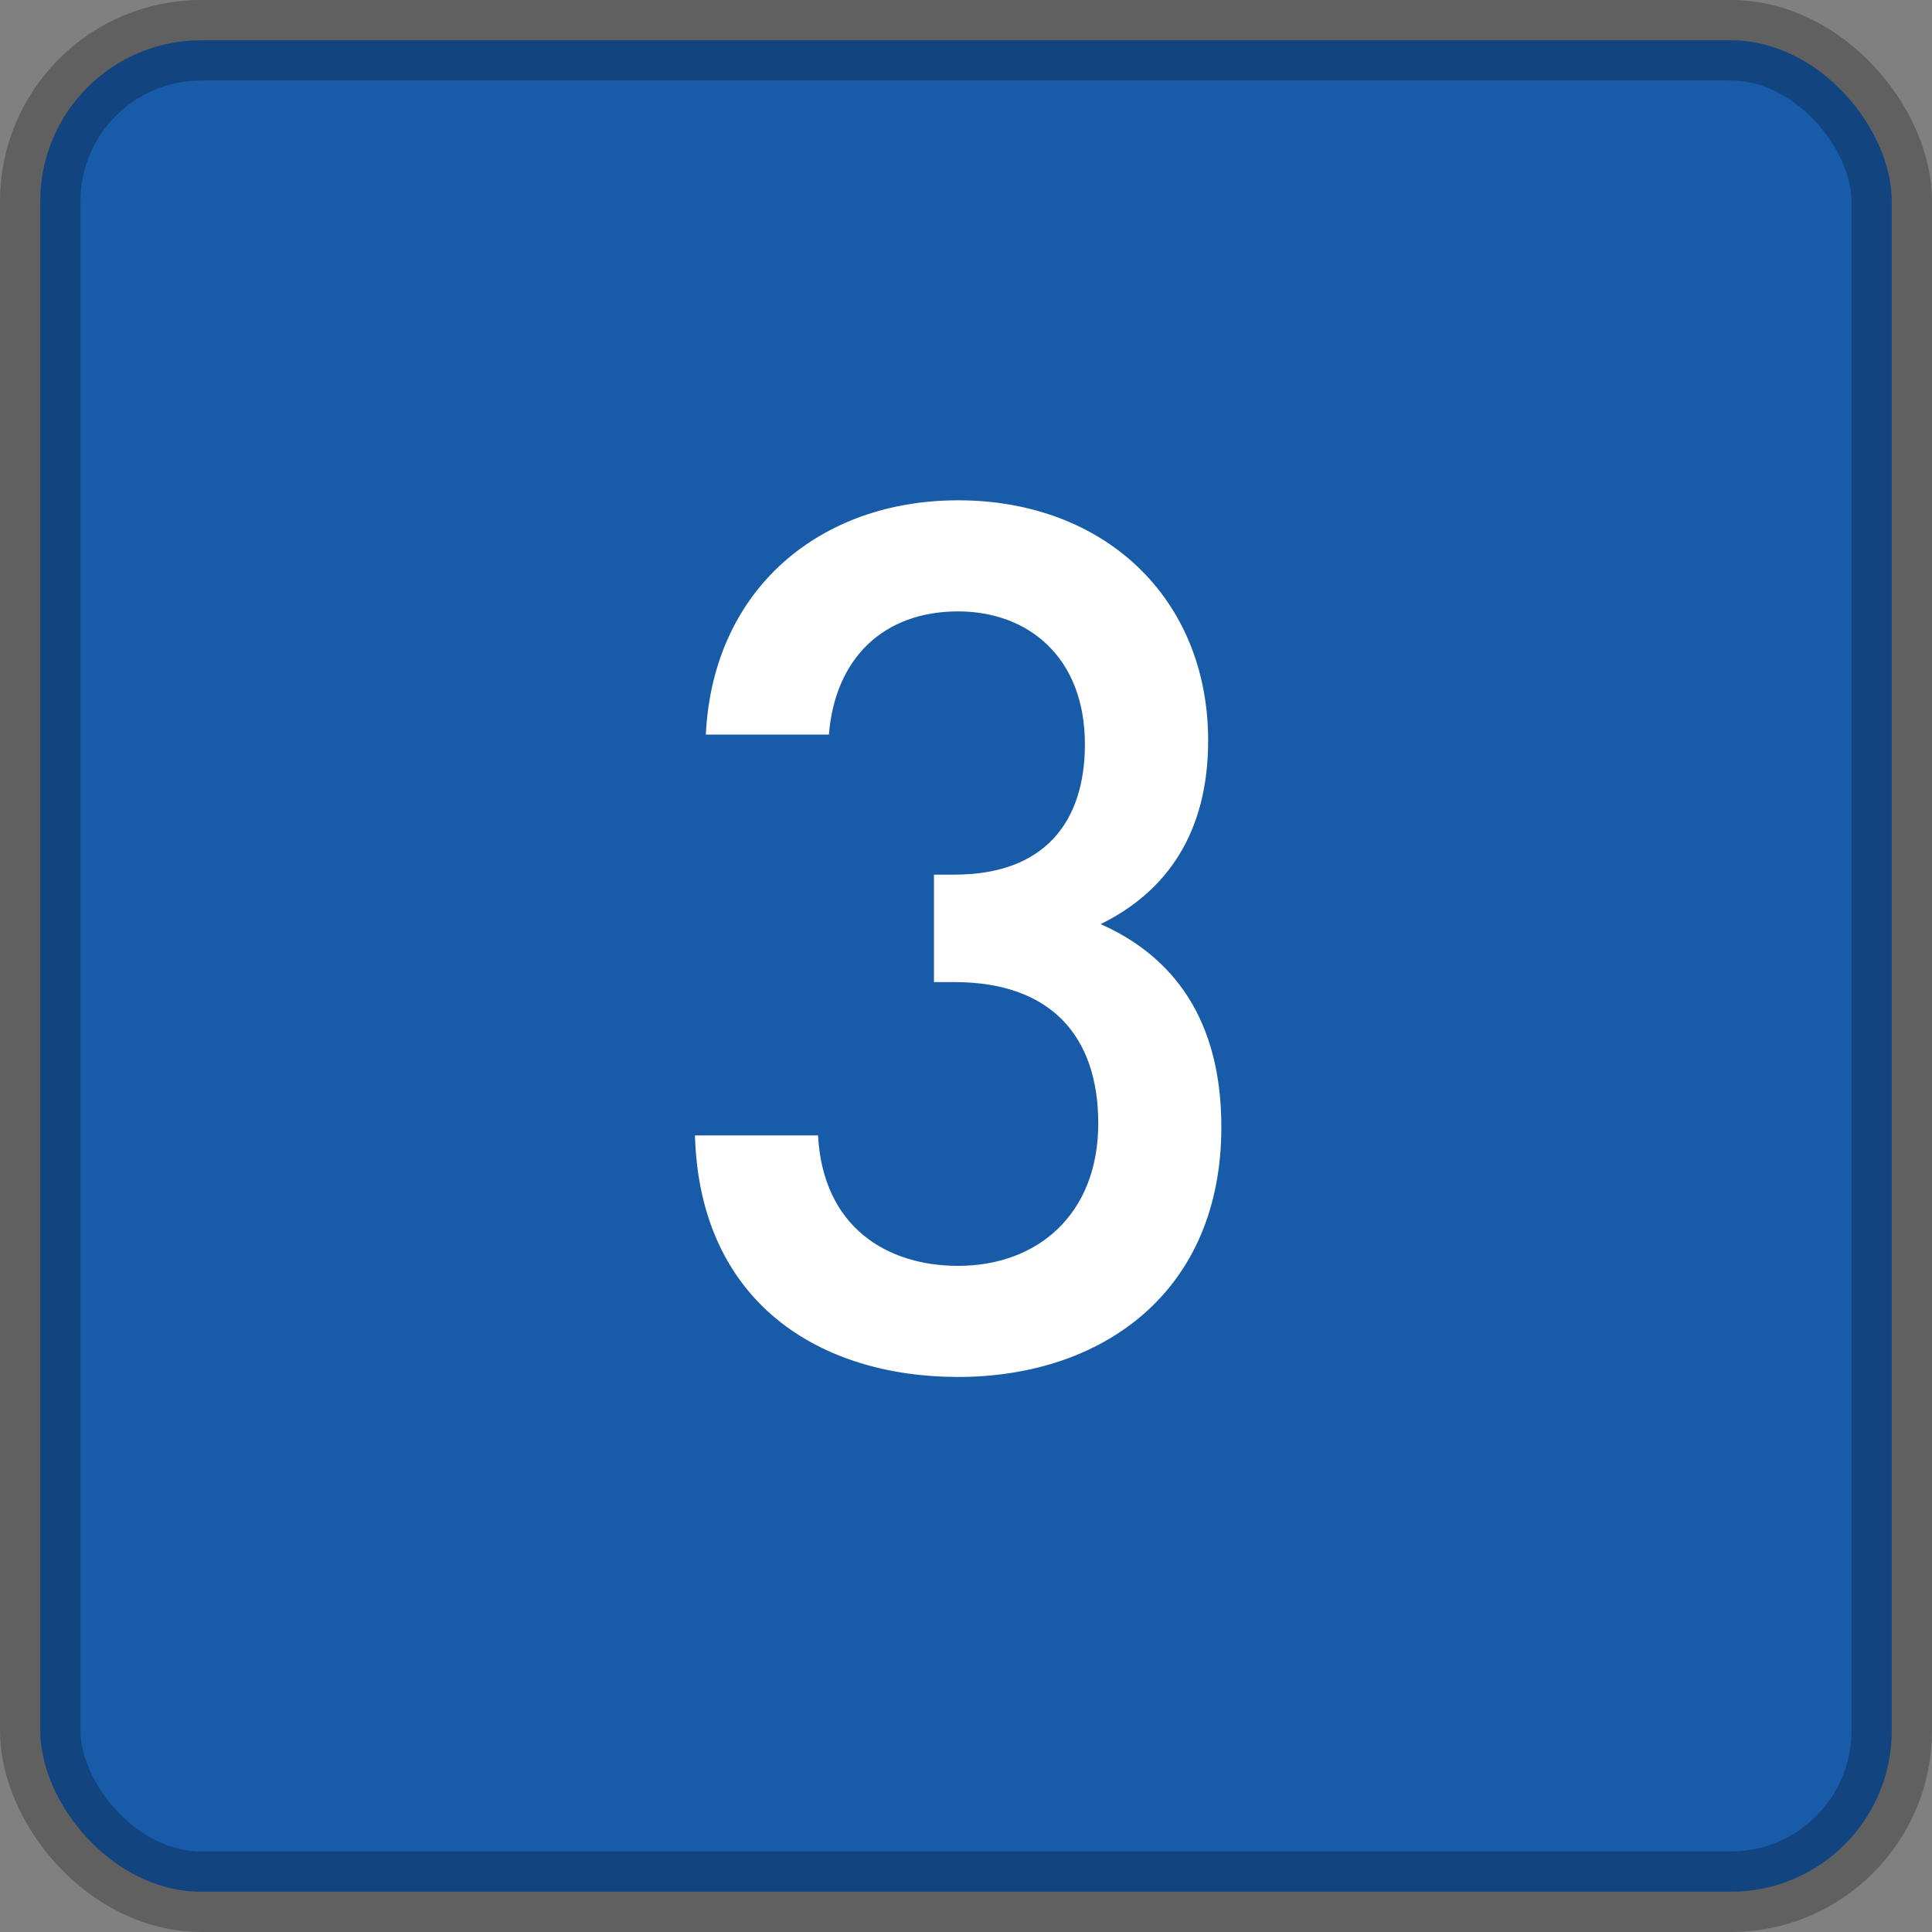 <?xml version="1.0" encoding="UTF-8"?>
<svg width="24px" height="24px" viewBox="0 0 24 24" version="1.1" xmlns="http://www.w3.org/2000/svg" xmlns:xlink="http://www.w3.org/1999/xlink">
    <rect x="0" y="0" width="24" height="24" fill="#808080" stroke="none"/>
    <title>3</title>
    <g id="页面-1" stroke="none" stroke-width="1" fill="none" fill-rule="evenodd">
        <g id="泥地摩托车" transform="translate(-254, -388)">
            <g id="3" transform="translate(254, 388)">
                <rect id="矩形备份-10" stroke-opacity="0.25" stroke="#000000" fill="#185CA9" x="0.5" y="0.5" width="23" height="23" rx="2"></rect>
                <path d="M11.902,17.105 C13.688,17.105 15.172,16.055 15.172,14 C15.172,12.68 14.588,11.885 13.672,11.48 C14.498,11.075 15.008,10.34 15.008,9.2 C15.008,7.43 13.717,6.215 11.902,6.215 C10.193,6.215 8.857,7.31 8.768,9.125 L10.297,9.125 C10.373,8.18 10.973,7.595 11.902,7.595 C12.773,7.595 13.477,8.165 13.477,9.245 C13.477,10.22 12.967,10.865 11.857,10.865 L11.602,10.865 L11.602,12.2 L11.857,12.2 C13.057,12.2 13.643,12.875 13.643,13.955 C13.643,15.08 12.893,15.725 11.902,15.725 C11.018,15.725 10.223,15.245 10.162,14.105 L8.633,14.105 C8.693,16.19 10.193,17.105 11.902,17.105 Z" fill="#FFFFFF" fill-rule="nonzero"></path>
            </g>
        </g>
    </g>
</svg>